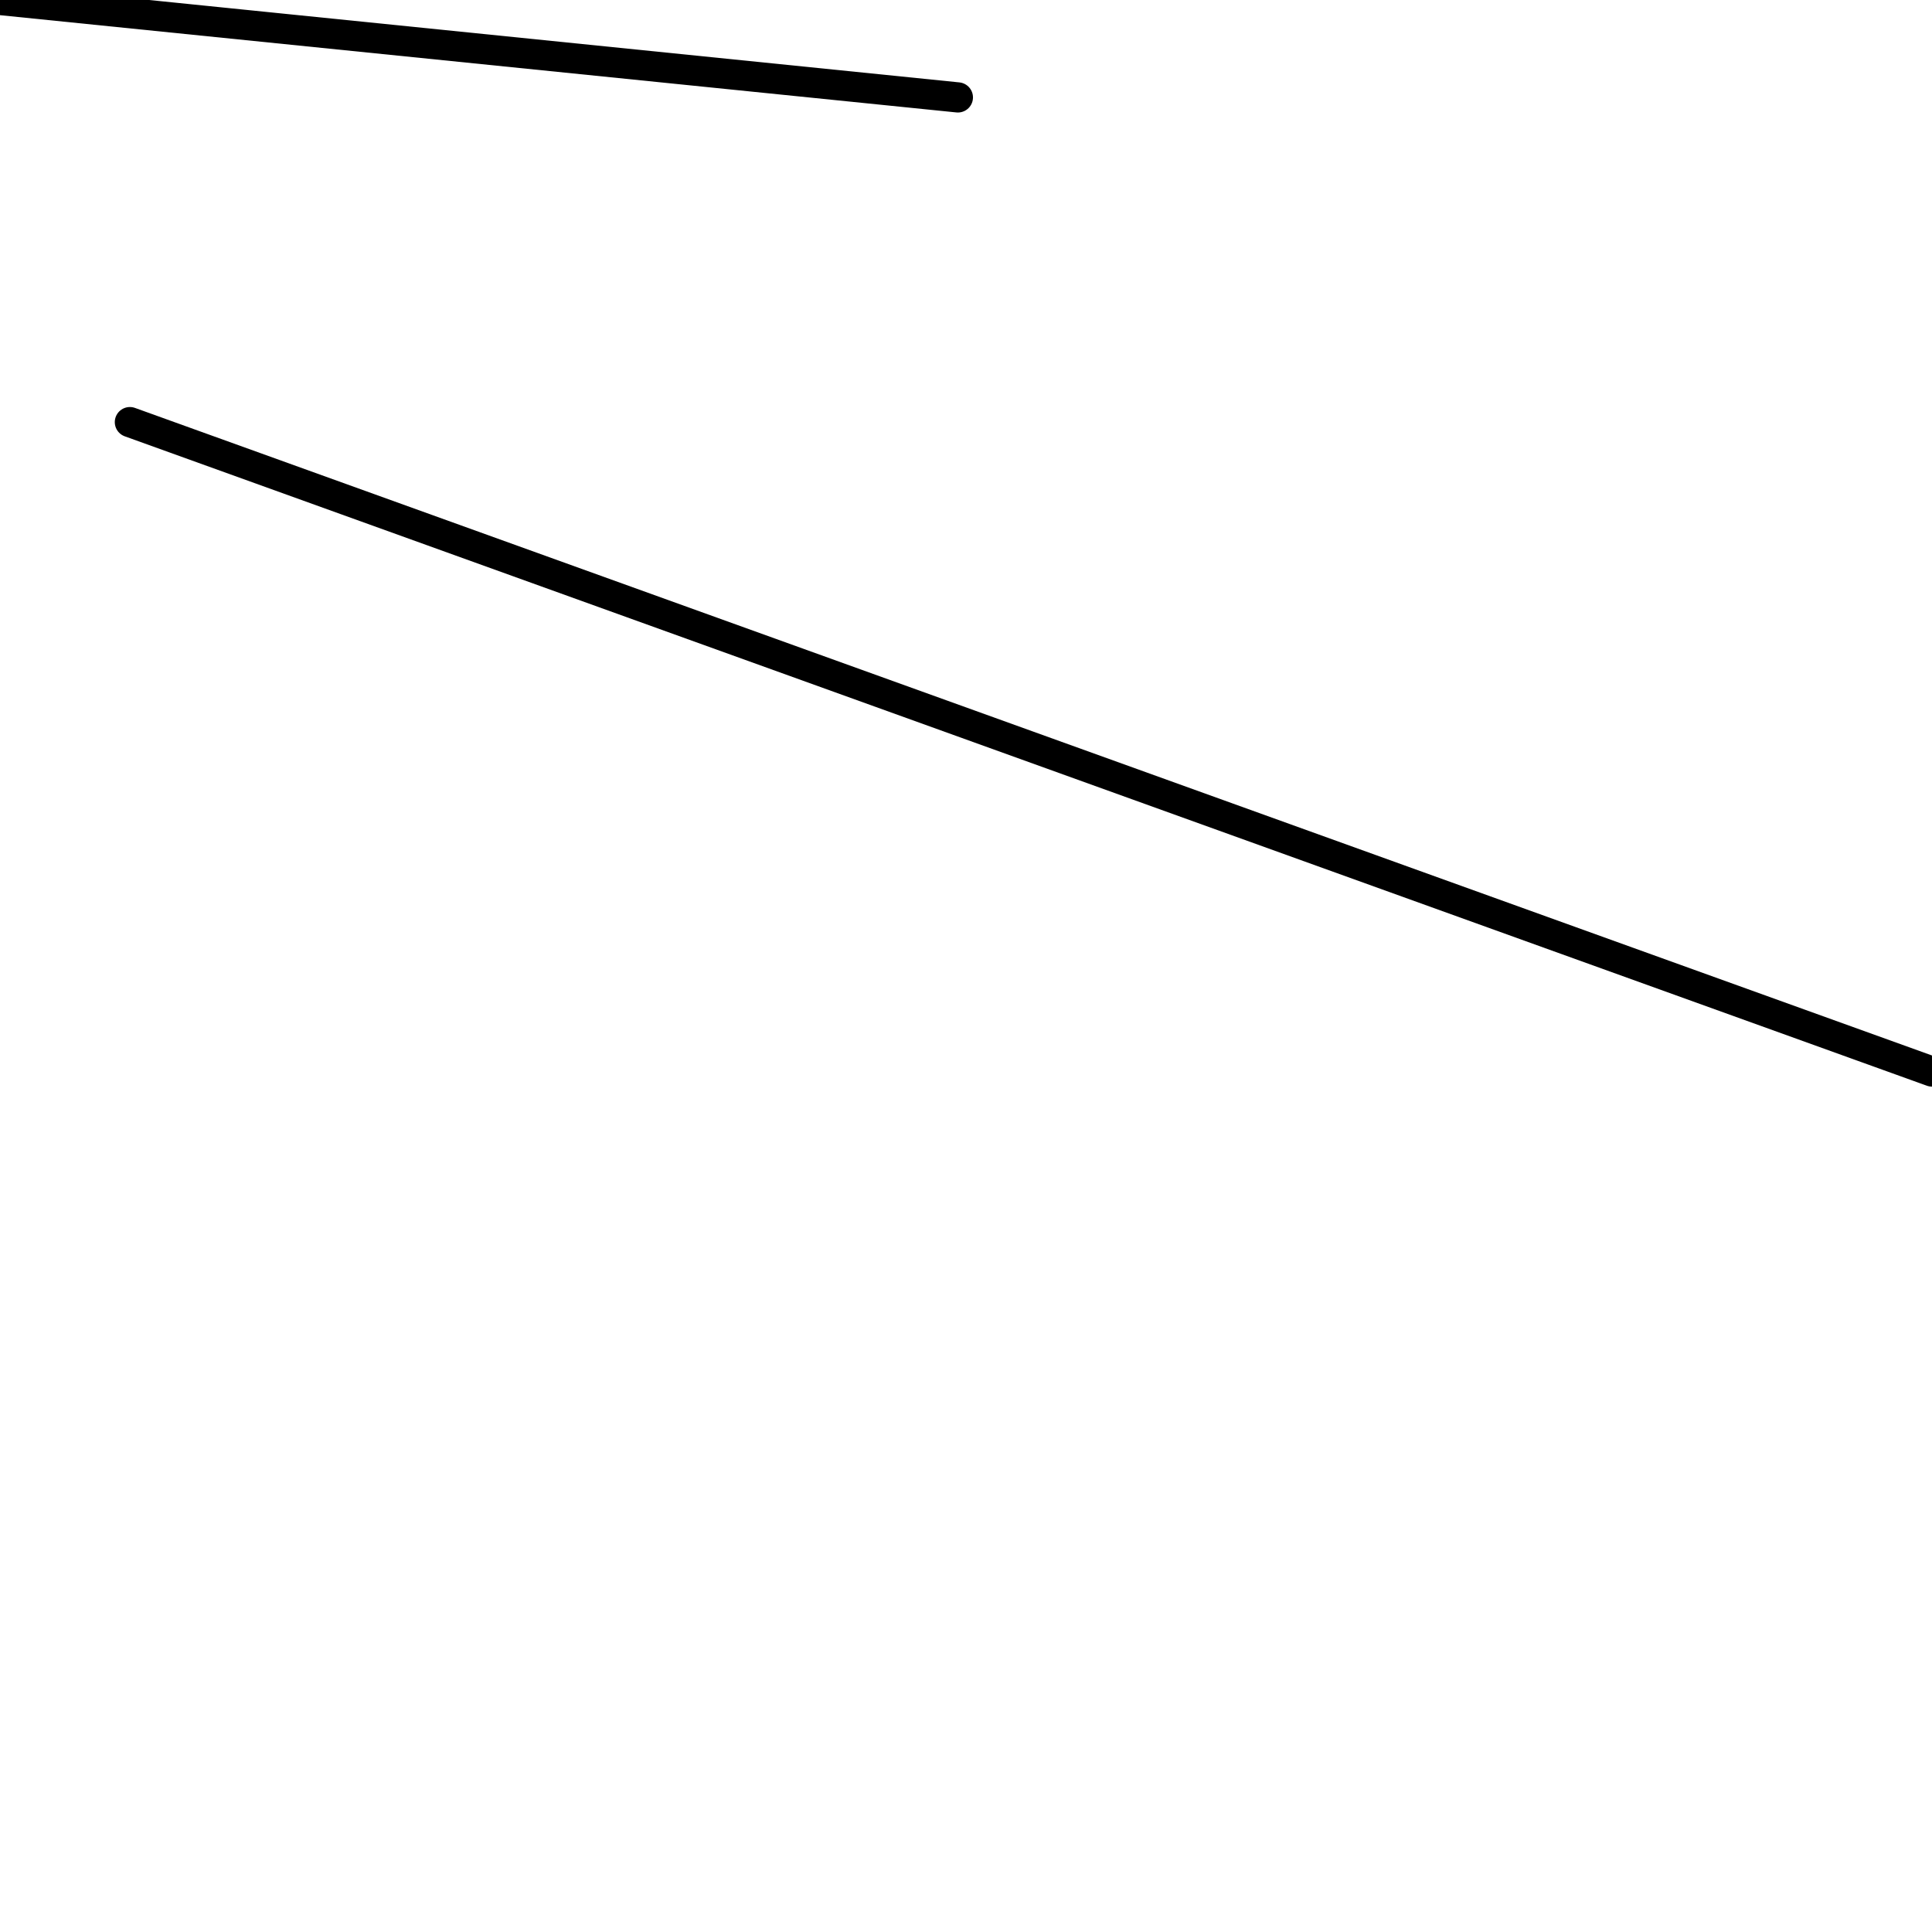 <?xml version="1.0" encoding="utf-8" ?>
<svg baseProfile="full" height="256" version="1.1" width="256" xmlns="http://www.w3.org/2000/svg" xmlns:ev="http://www.w3.org/2001/xml-events" xmlns:xlink="http://www.w3.org/1999/xlink"><defs /><polyline fill="none" points="126.924,12.908 0.0,0.0" stroke="black" stroke-linecap="round" stroke-width="4" /><polyline fill="none" points="256.0,141.983 17.21,55.933" stroke="black" stroke-linecap="round" stroke-width="4" /></svg>